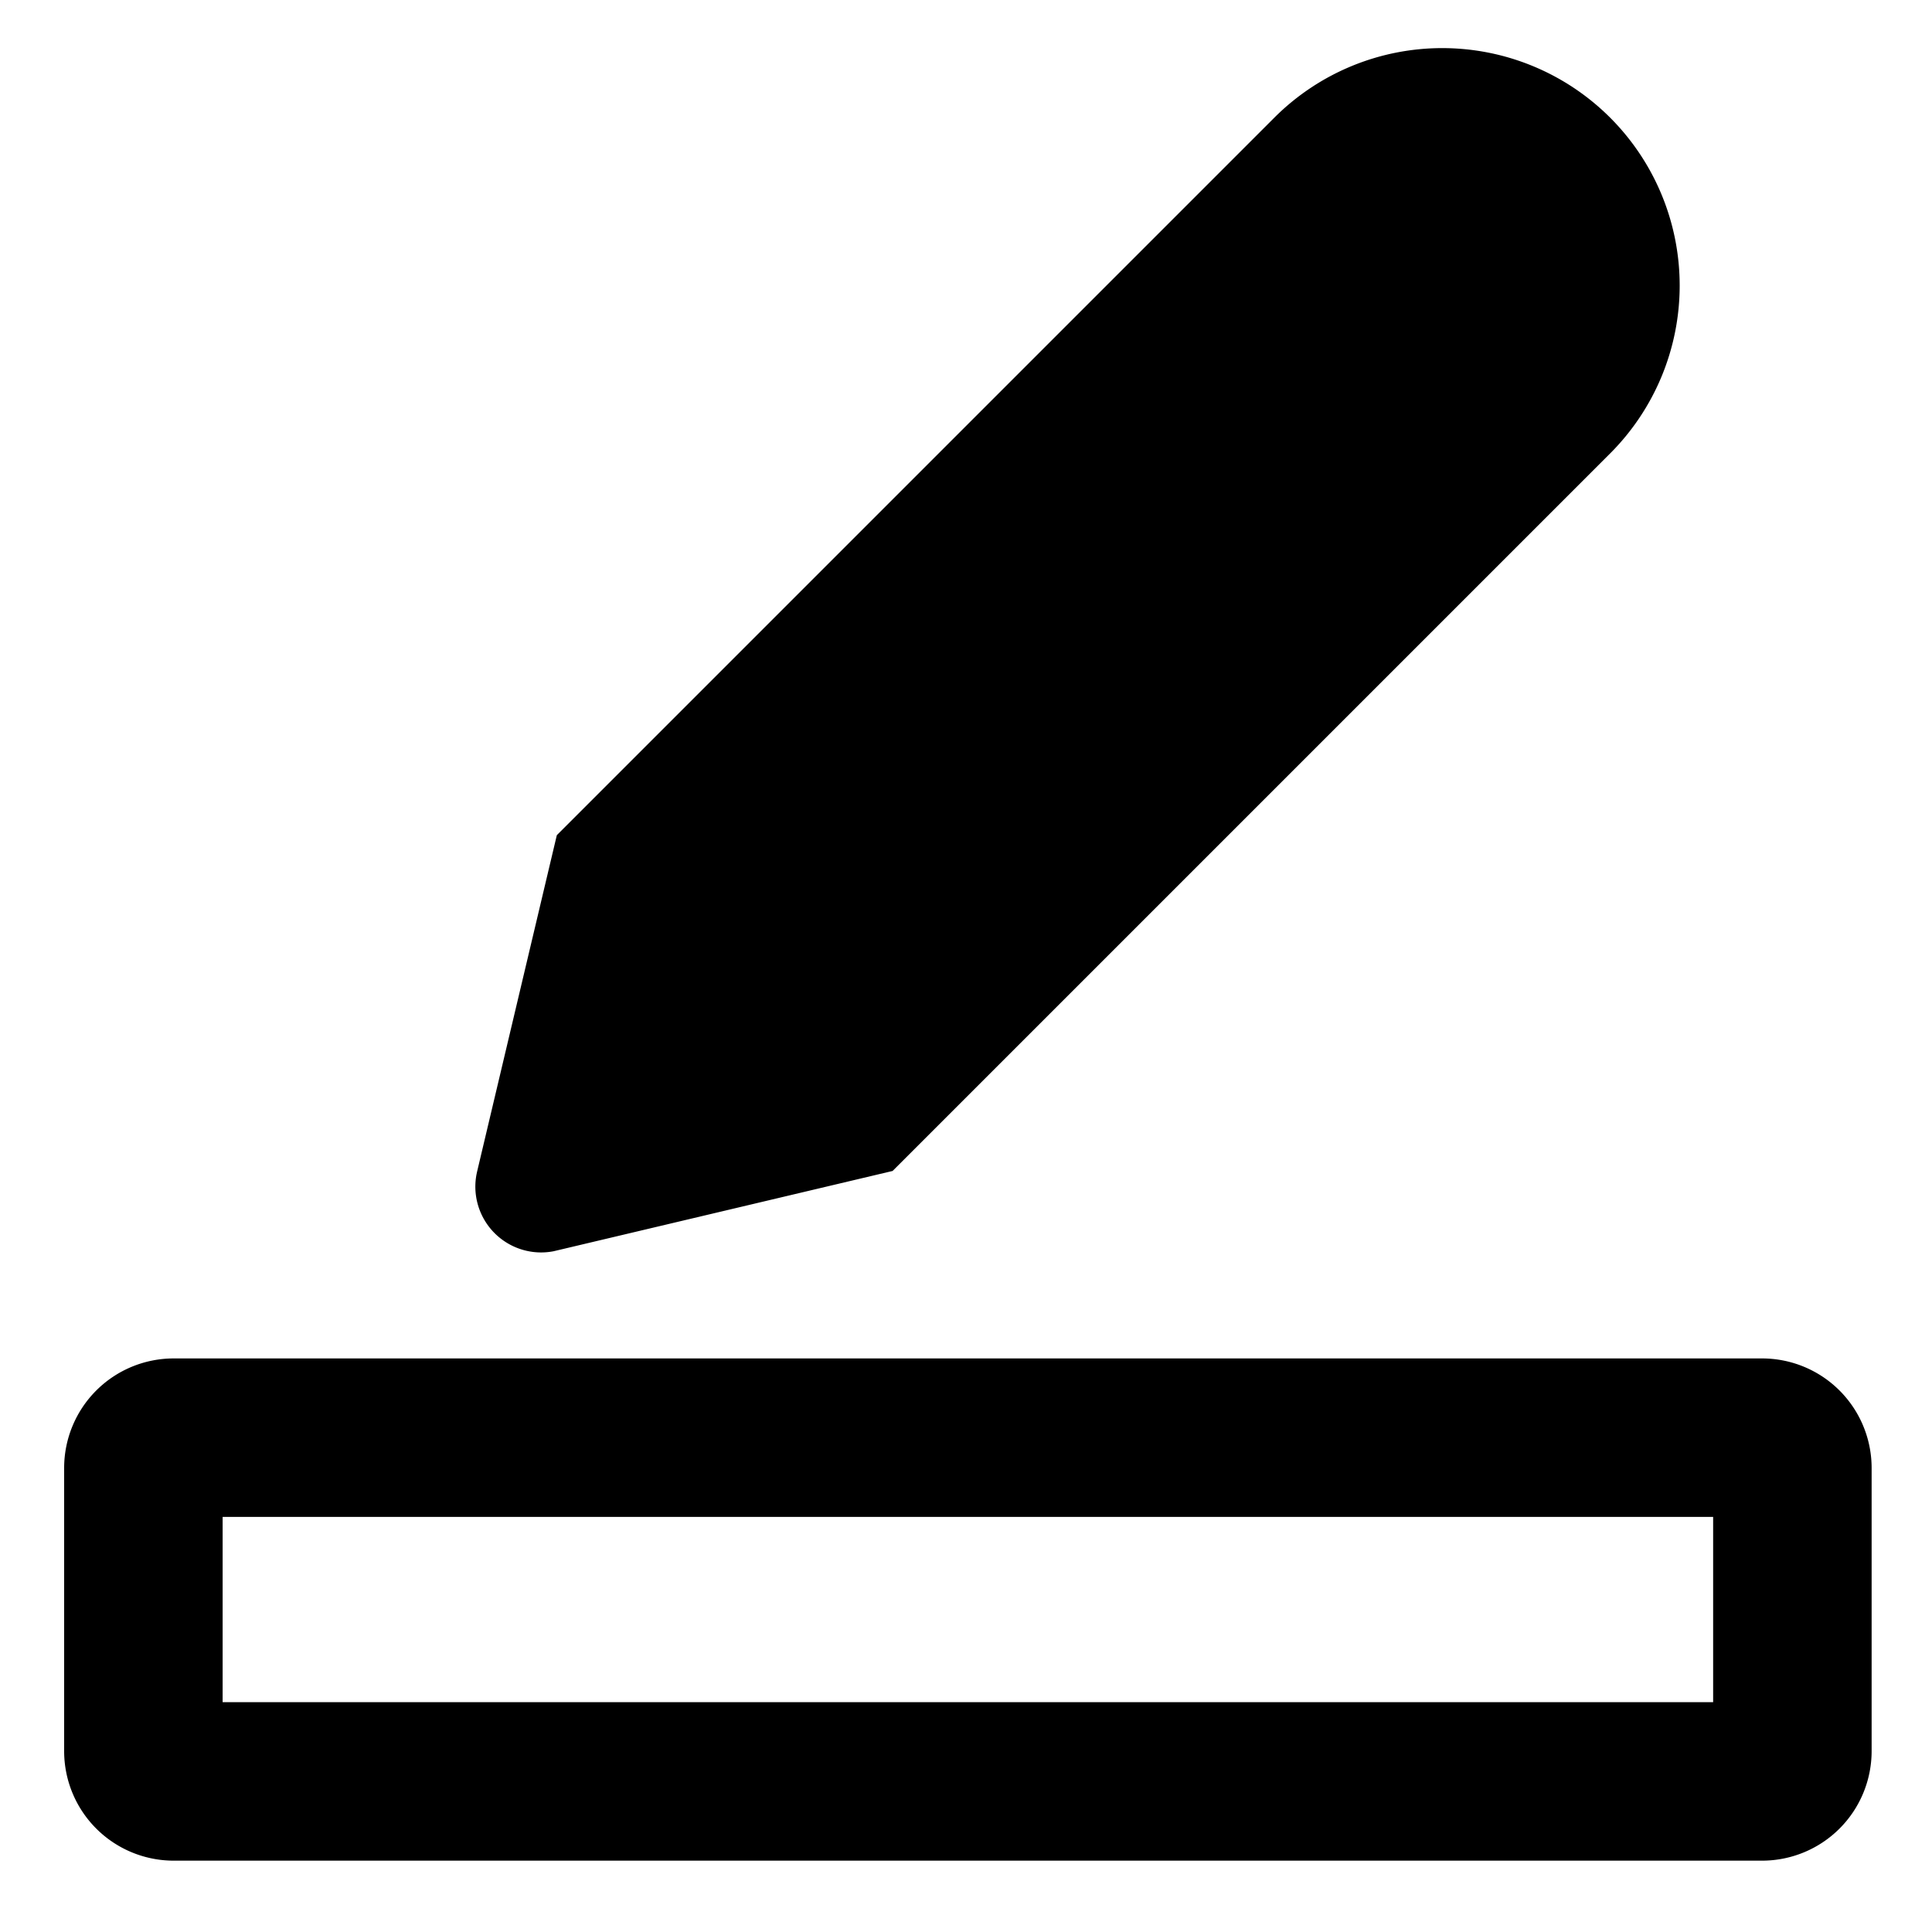 <svg id="export" xmlns="http://www.w3.org/2000/svg" viewBox="0 0 512 512">
  <defs>
    <style>
      .cls-1 {
        fill: currentColor;
      }
    </style>
  </defs>
  <title>color-border</title>
  <g>
    <path class="cls-1" d="M143.399,331.91a17.466,17.466,0,0,0,3.292-.314l89.86-21.279L426.755,120.114a62.923,62.923,0,0,0-88.987-88.986L147.565,221.331l-21.134,89.184-.145.675A17.436,17.436,0,0,0,143.399,331.91Z"/>
    <path class="cls-1" d="M467,360H46a29.033,29.033,0,0,0-29,29v75.093a29.033,29.033,0,0,0,29,29H467a29.033,29.033,0,0,0,29-29V389A29.033,29.033,0,0,0,467,360Zm-13,91.093H59V402H454Z"/>
  </g>
</svg>
